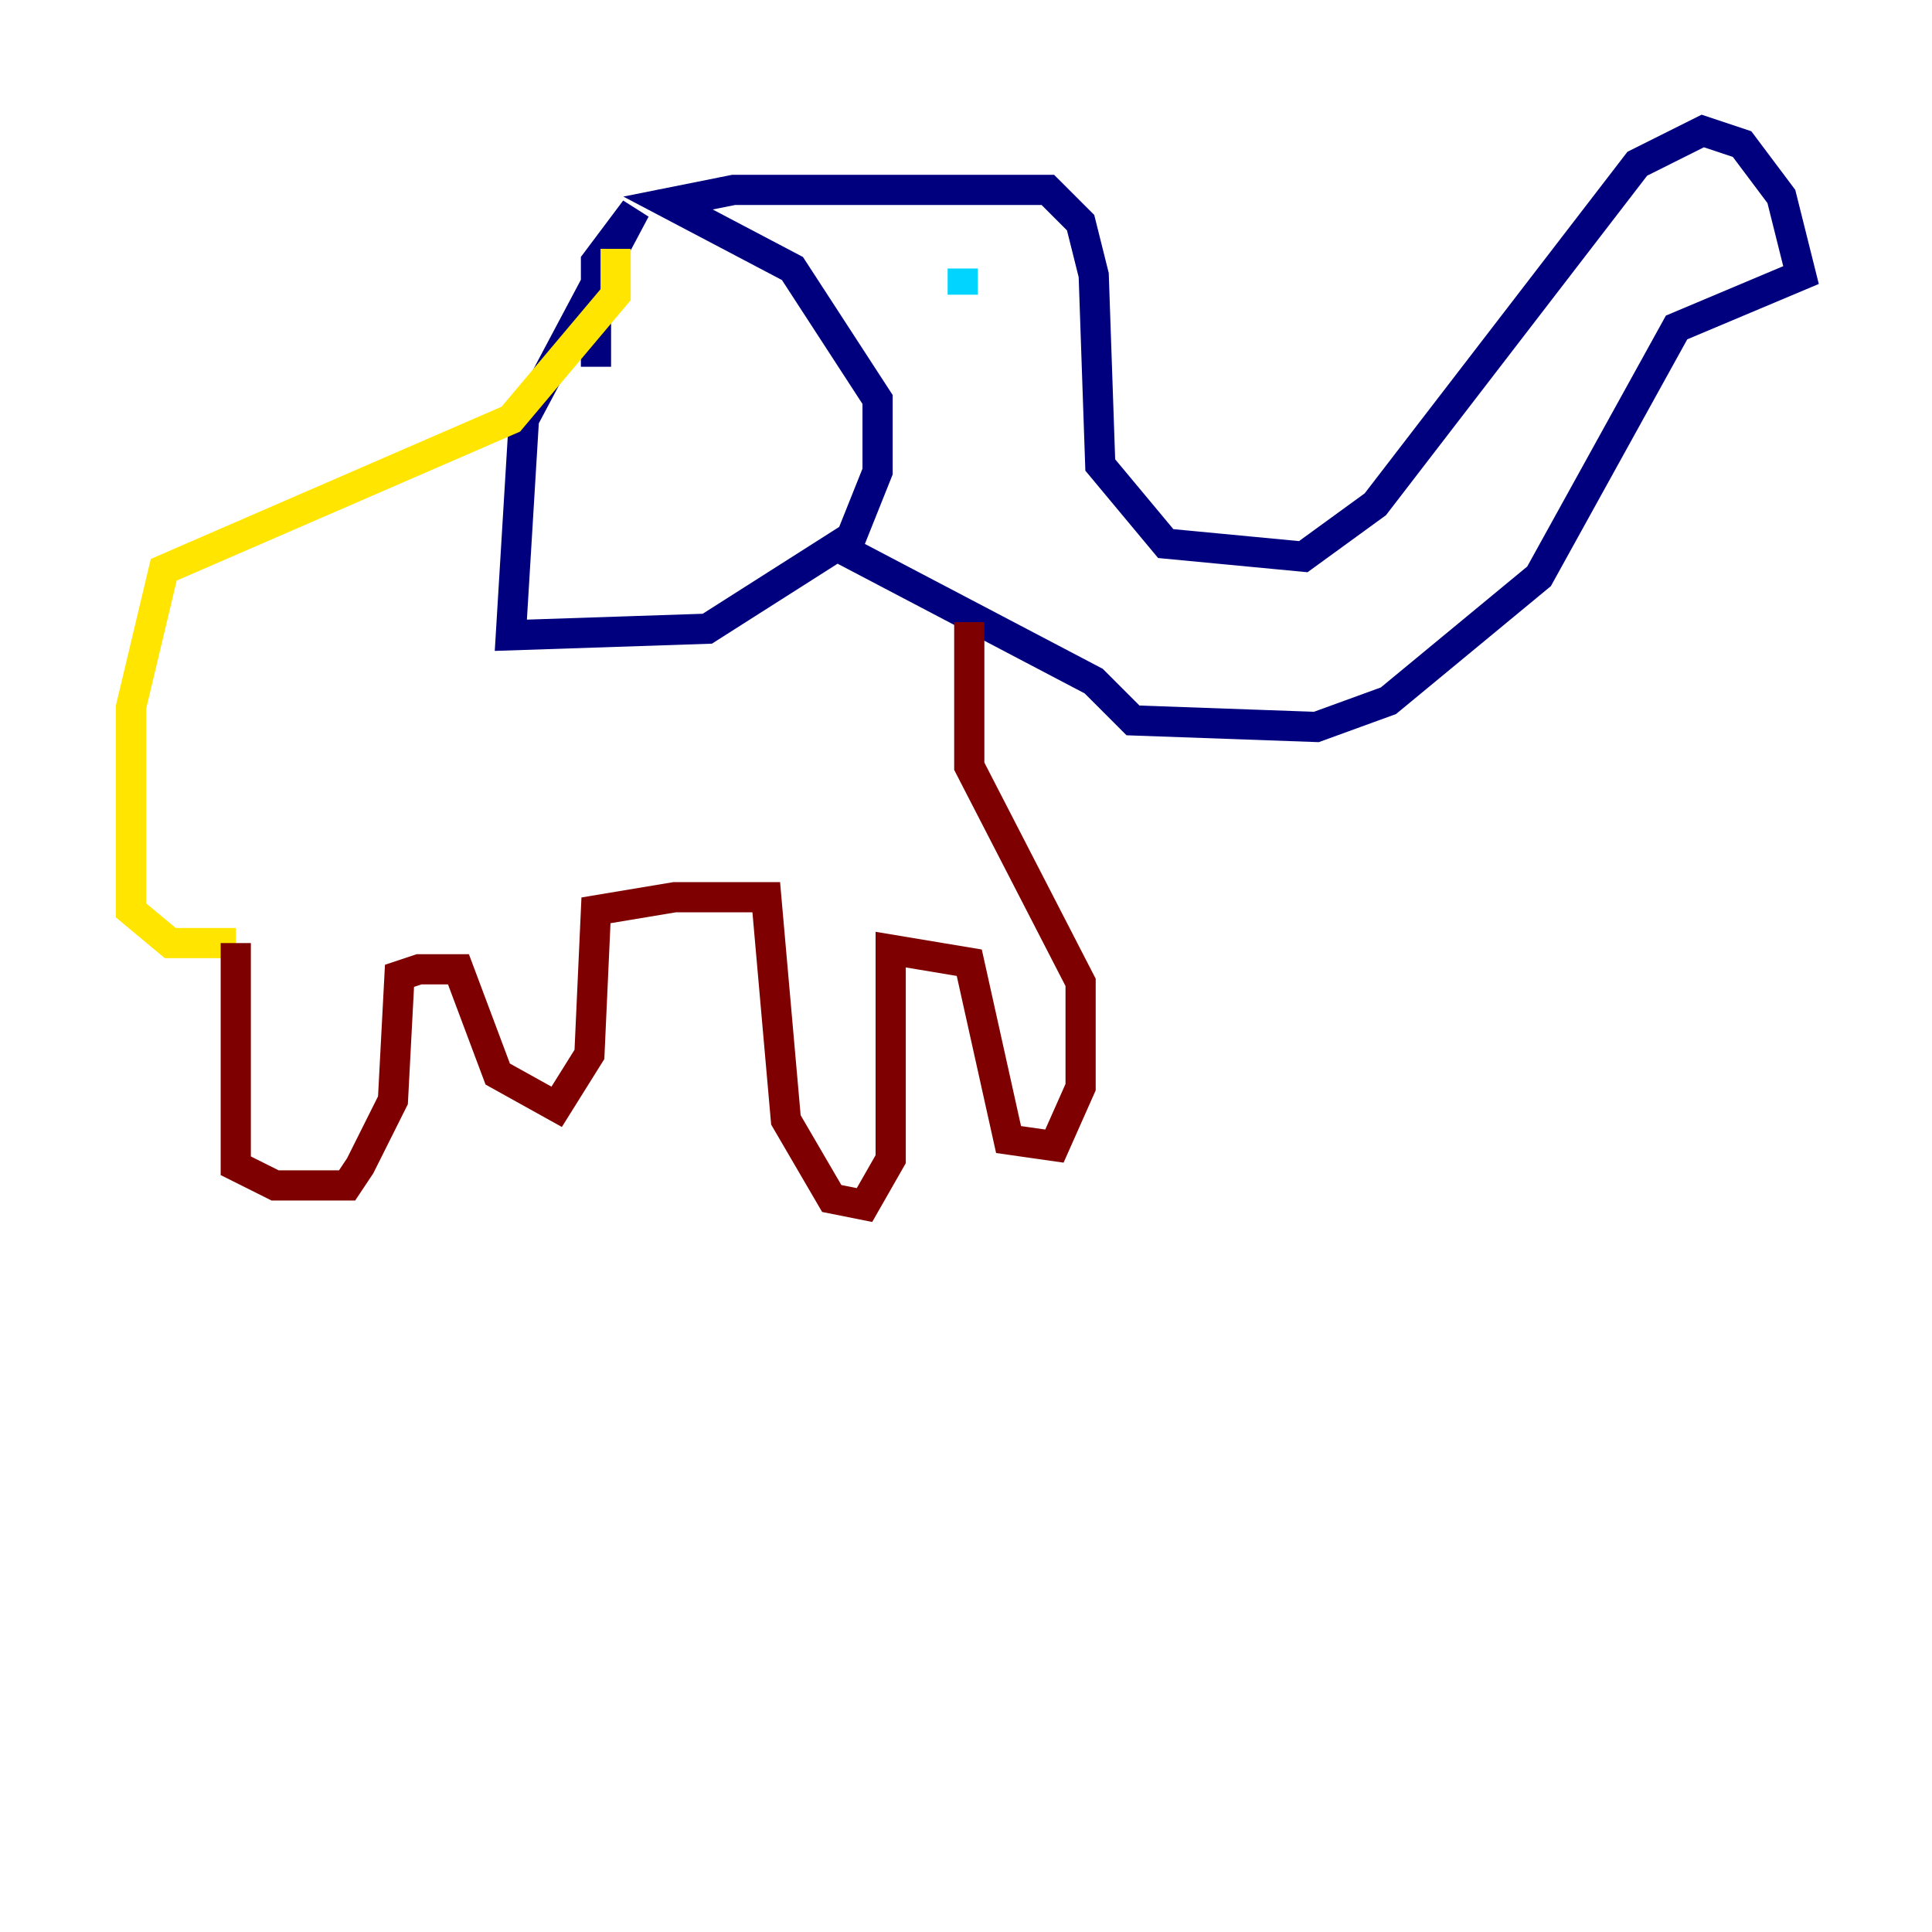 <?xml version="1.0" encoding="utf-8" ?>
<svg baseProfile="tiny" height="128" version="1.2" viewBox="0,0,128,128" width="128" xmlns="http://www.w3.org/2000/svg" xmlns:ev="http://www.w3.org/2001/xml-events" xmlns:xlink="http://www.w3.org/1999/xlink"><defs /><polyline fill="none" points="39.485,24.298 39.485,17.356 42.088,13.885 34.712,27.77 33.844,42.088 46.861,41.654 56.407,35.58 58.142,31.241 58.142,26.468 52.502,17.79 44.258,13.451 48.597,12.583 69.424,12.583 71.593,14.752 72.461,18.224 72.895,30.807 77.234,36.014 86.346,36.881 91.119,33.41 108.475,10.848 112.814,8.678 115.417,9.546 118.02,13.017 119.322,18.224 111.078,21.695 101.966,38.183 91.986,46.427 87.214,48.163 75.064,47.729 72.461,45.125 55.105,36.014" stroke="#00007f" stroke-width="2" /><polyline fill="none" points="63.783,17.79 63.783,19.525" stroke="#00d4ff" stroke-width="2" /><polyline fill="none" points="40.786,16.488 40.786,19.525 33.844,27.77 10.848,37.749 8.678,46.861 8.678,60.312 11.281,62.481 15.62,62.481" stroke="#ffe500" stroke-width="2" /><polyline fill="none" points="15.62,62.481 15.62,77.234 18.224,78.536 22.997,78.536 23.864,77.234 26.034,72.895 26.468,64.651 27.77,64.217 30.373,64.217 32.976,71.159 36.881,73.329 39.051,69.858 39.485,60.312 44.691,59.444 50.766,59.444 52.068,74.197 55.105,79.403 57.275,79.837 59.01,76.8 59.01,62.915 64.217,63.783 66.82,75.498 69.858,75.932 71.593,72.027 71.593,65.085 64.217,50.766 64.217,41.22" stroke="#7f0000" stroke-width="2" /></svg>